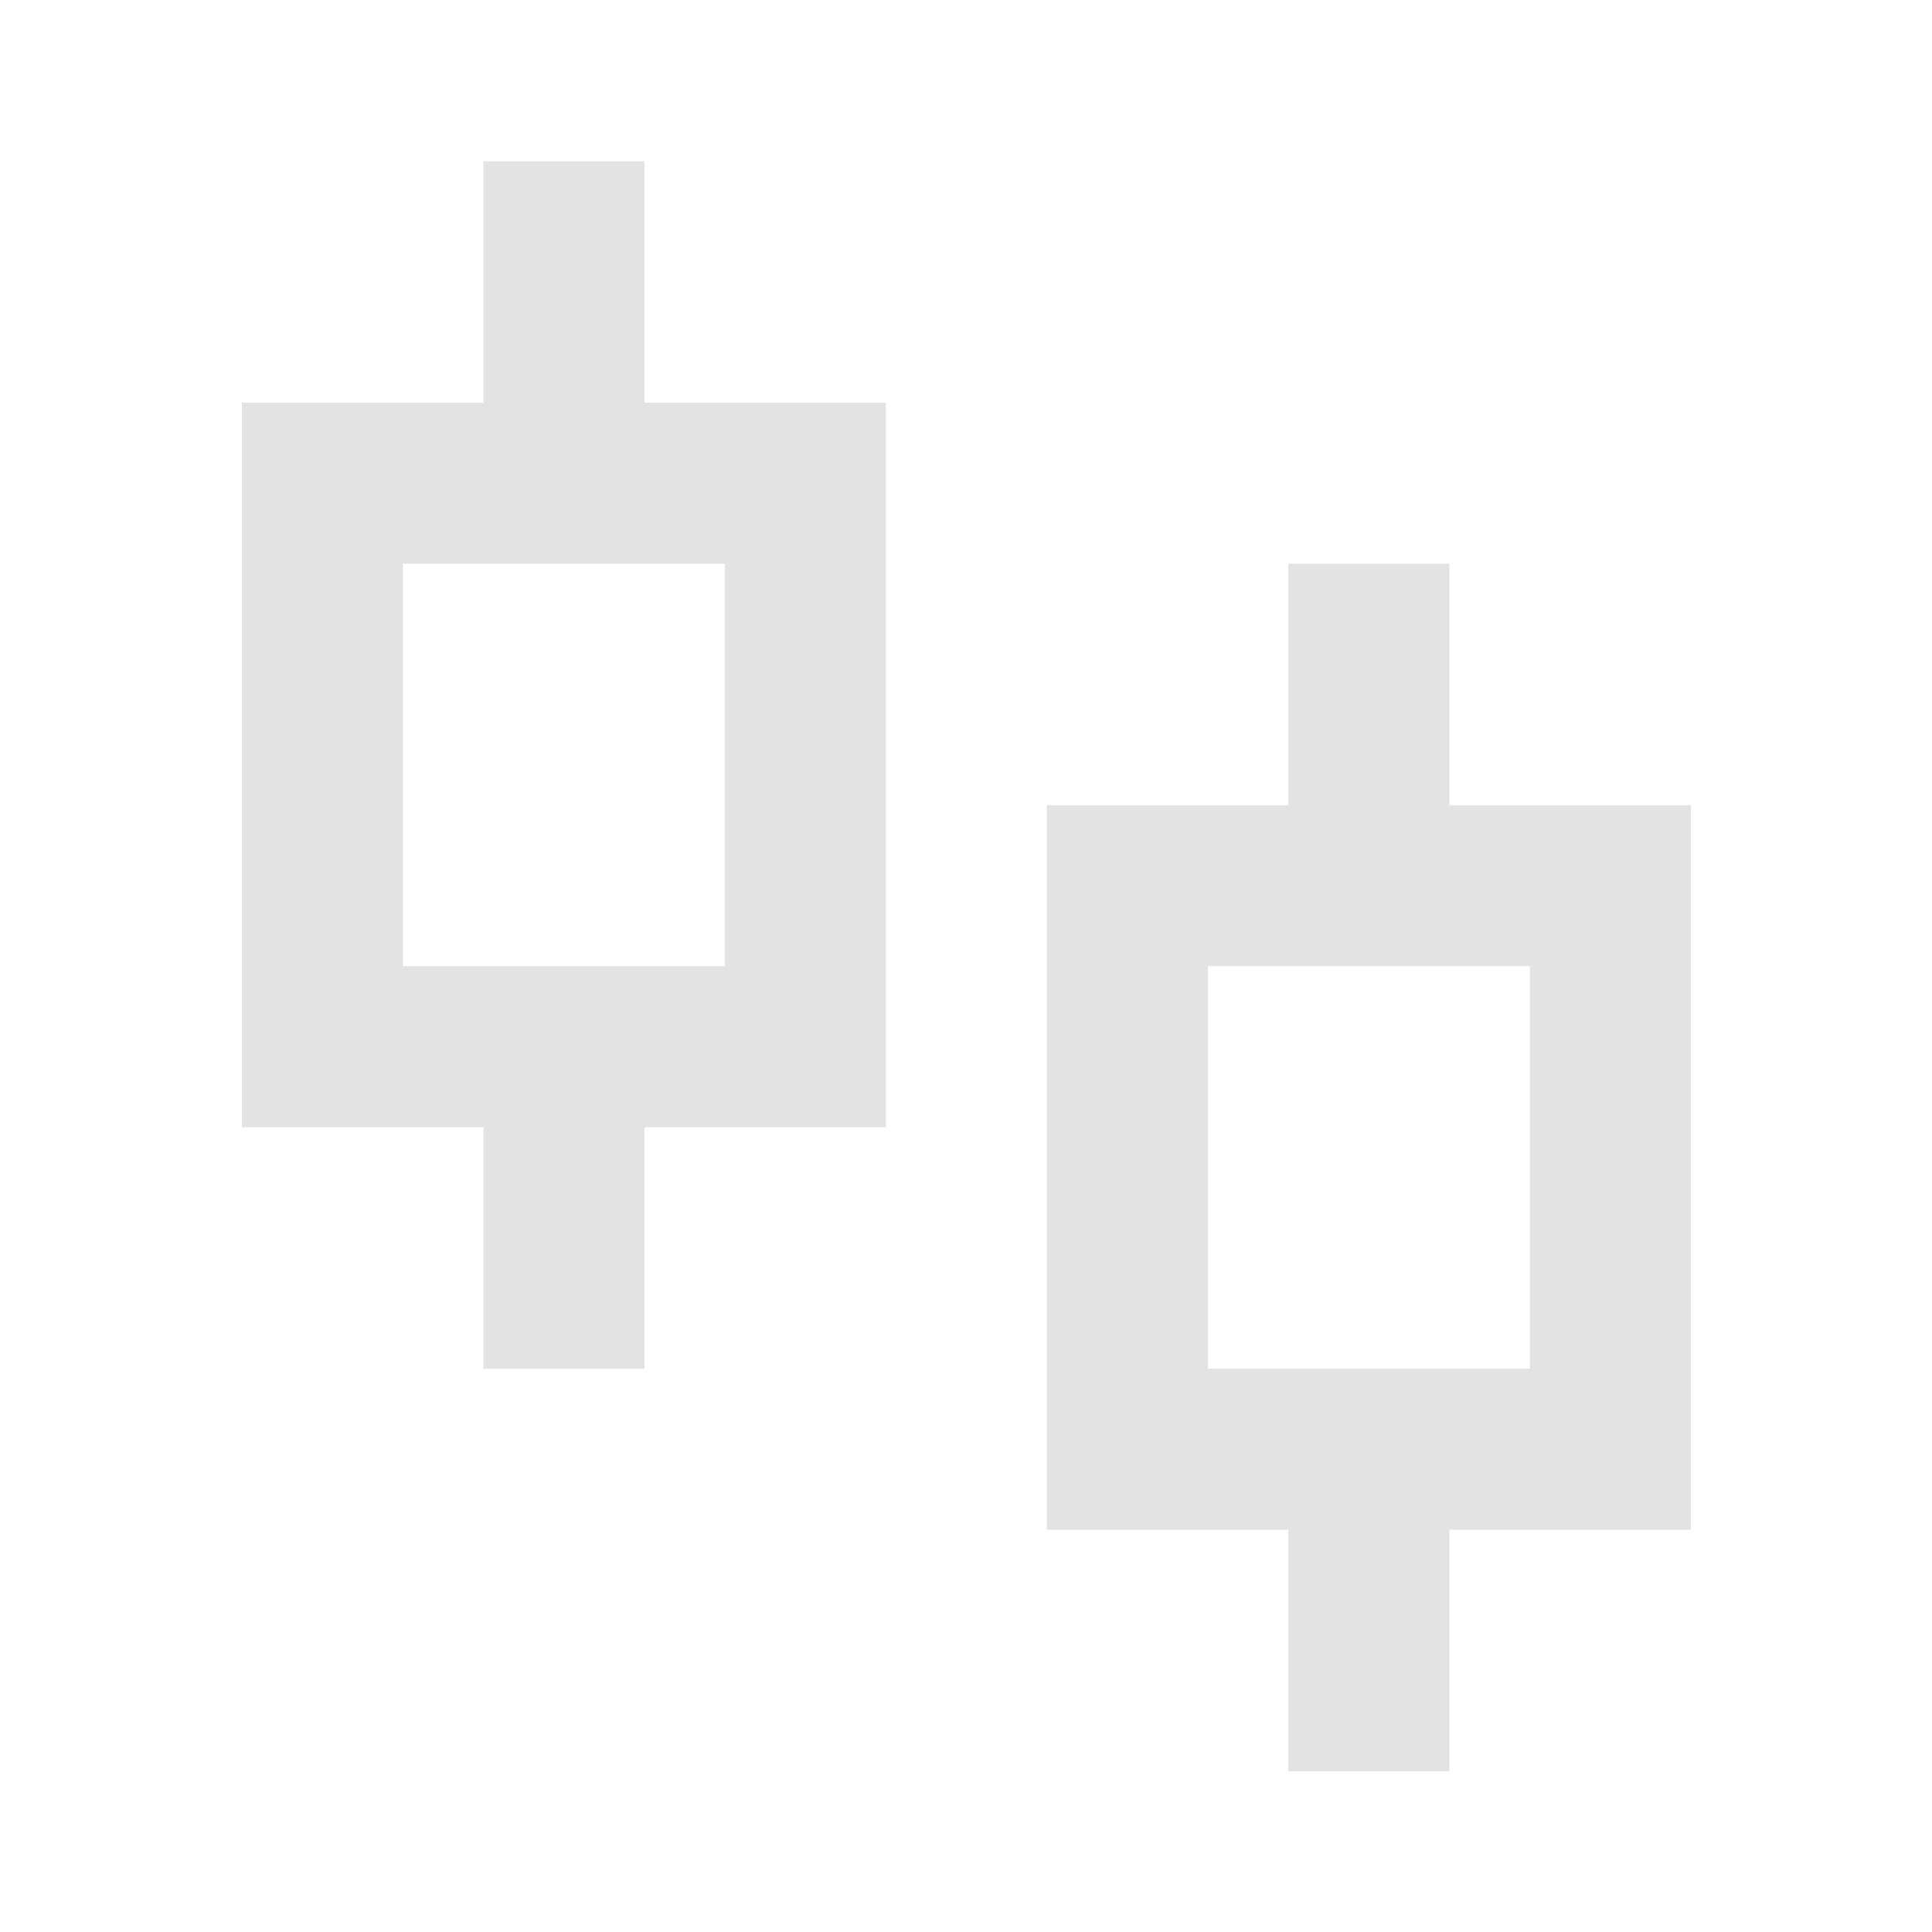 <svg width="20" height="20" viewBox="0 0 20 20" fill="none" xmlns="http://www.w3.org/2000/svg">
<path d="M6.671 4.169H9.171V11.669H6.671V14.169H5.004V11.669H2.504V4.169H5.004V1.669H6.671V4.169ZM4.171 5.836V10.002H7.504V5.836H4.171ZM15.004 8.336H17.504V15.836H15.004V18.336H13.337V15.836H10.837V8.336H13.337V5.836H15.004V8.336ZM12.504 10.002V14.169H15.837V10.002H12.504Z" fill="#E3E3E3"/>
</svg>
